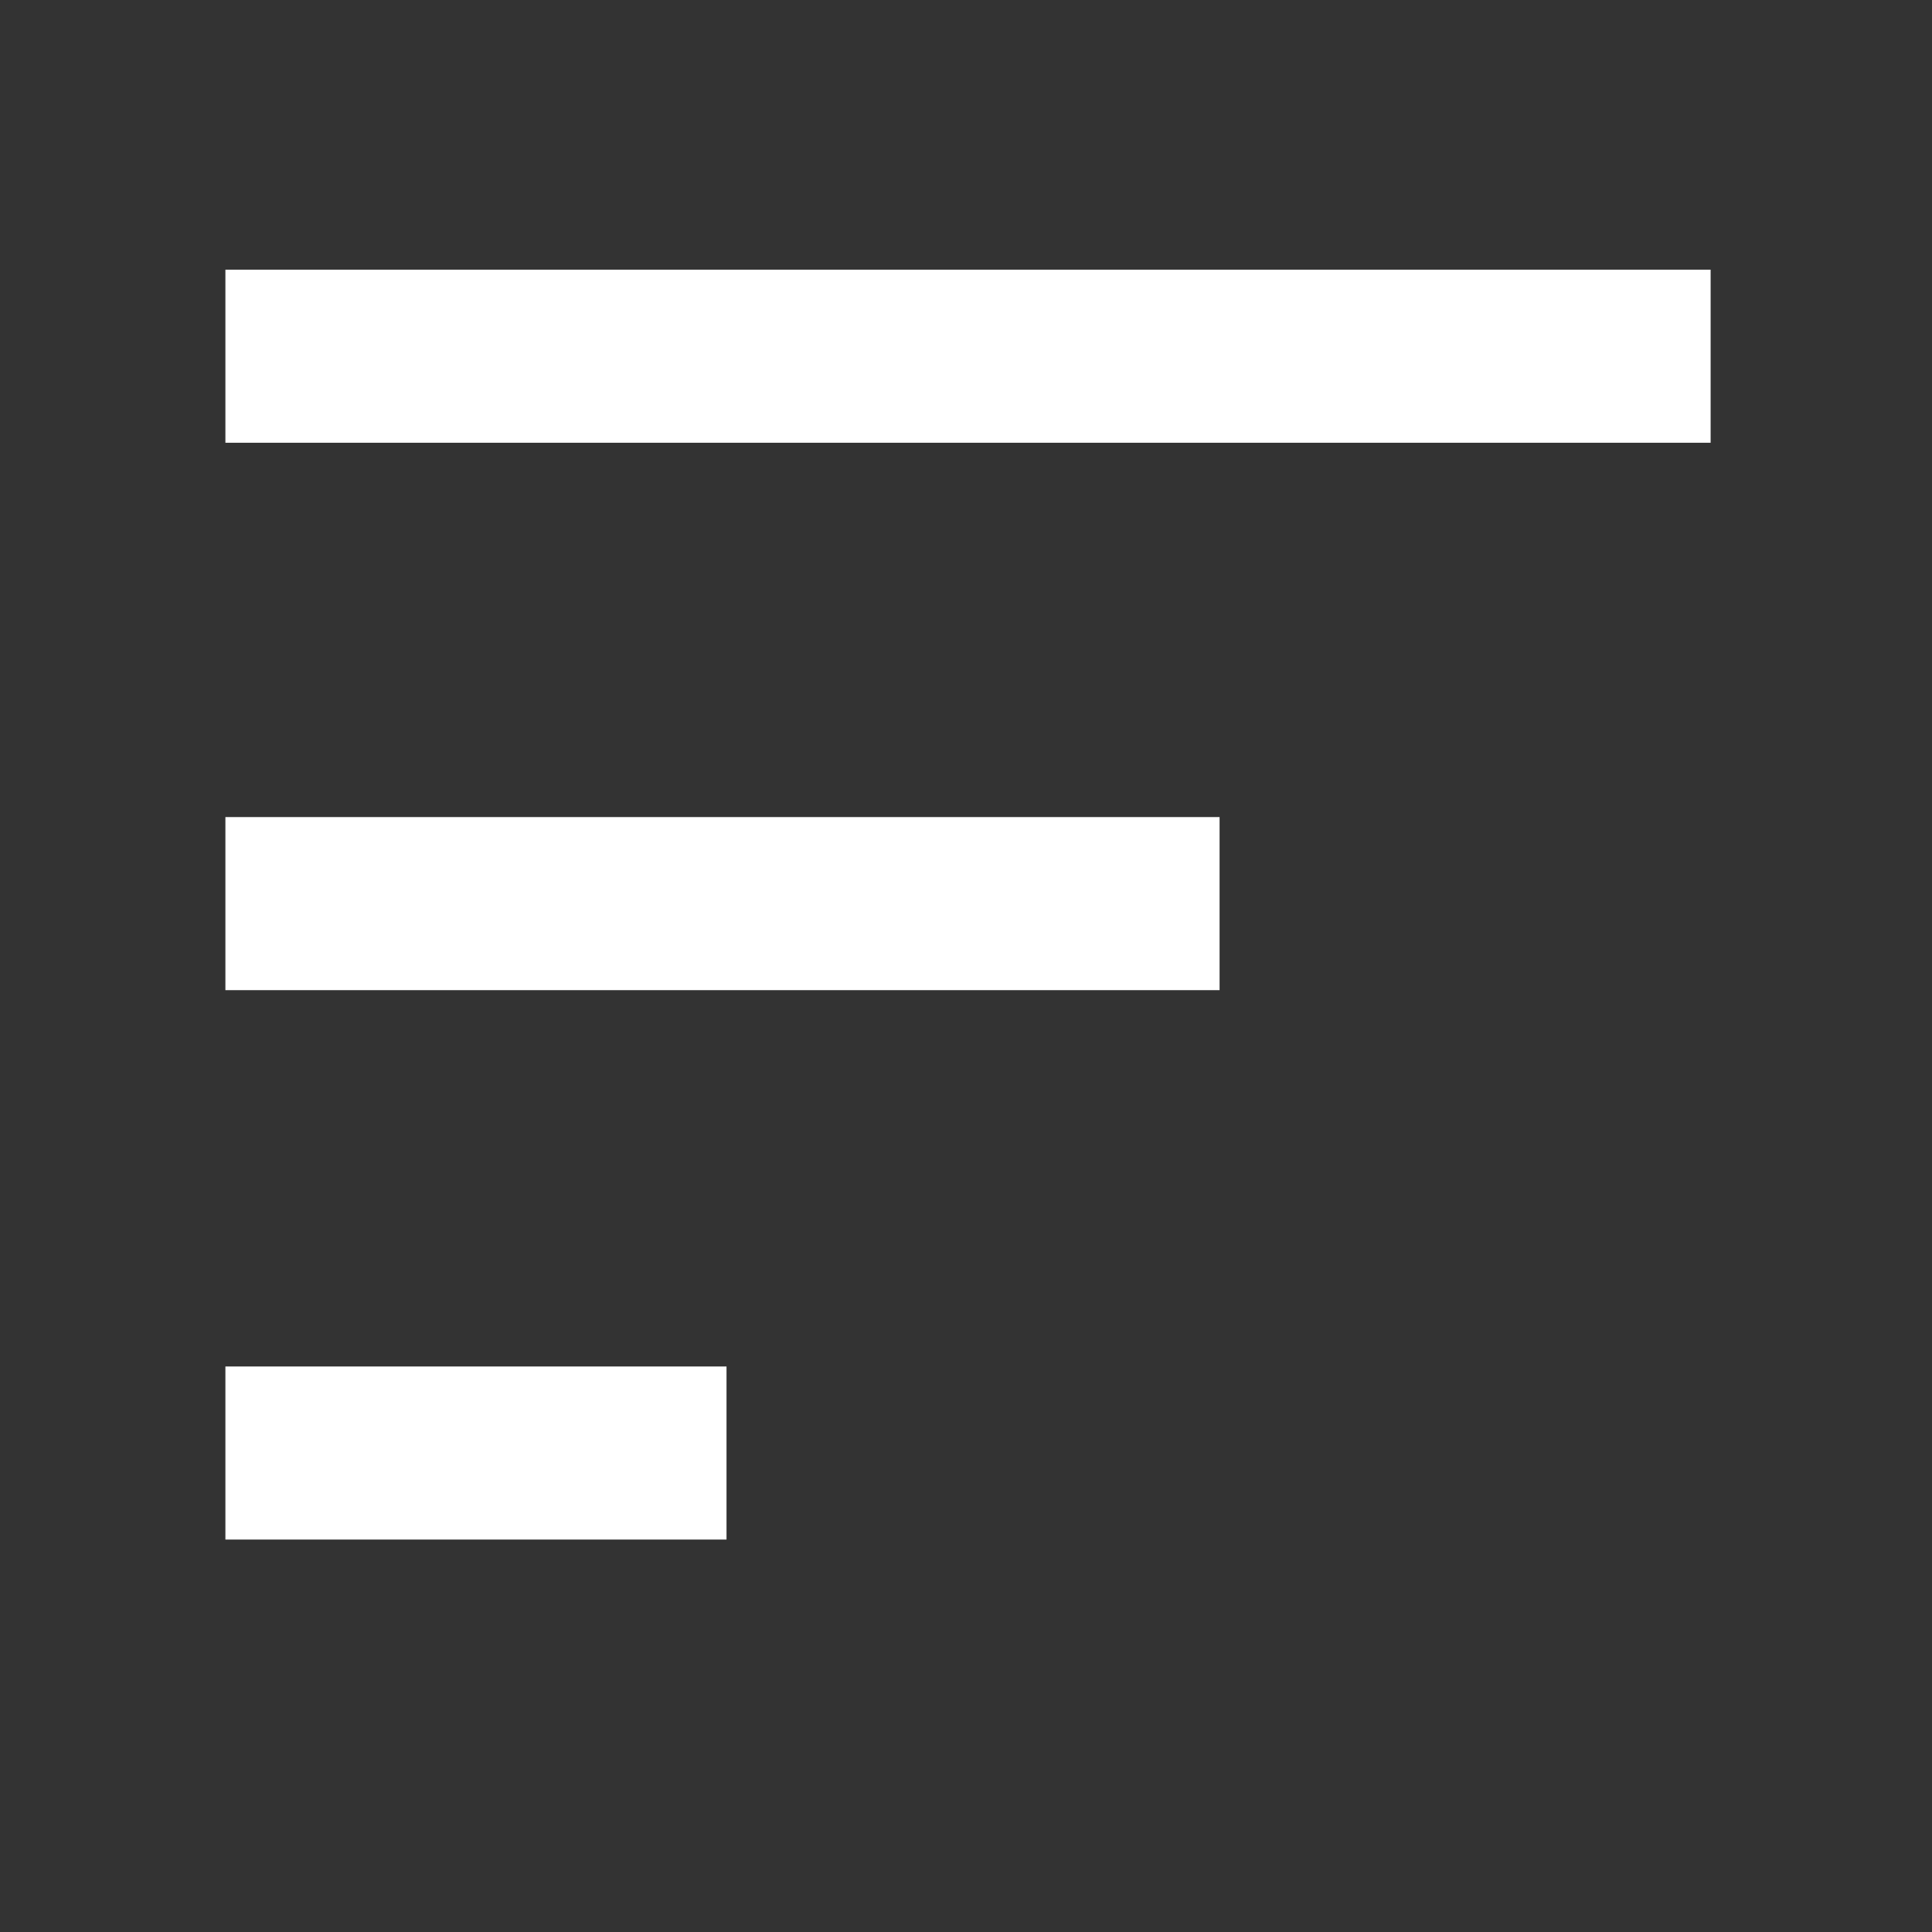 <svg xmlns="http://www.w3.org/2000/svg" height="24" width="24" fill="#fff"><rect width="100%" height="100%" fill="#333333" stroke="none"/><path d="M2.8 19.125V16.975H9.025V19.125ZM2.8 5.5V3.35H21.25V5.5ZM2.8 12.3V10.15H15.15V12.3Z"/></svg>